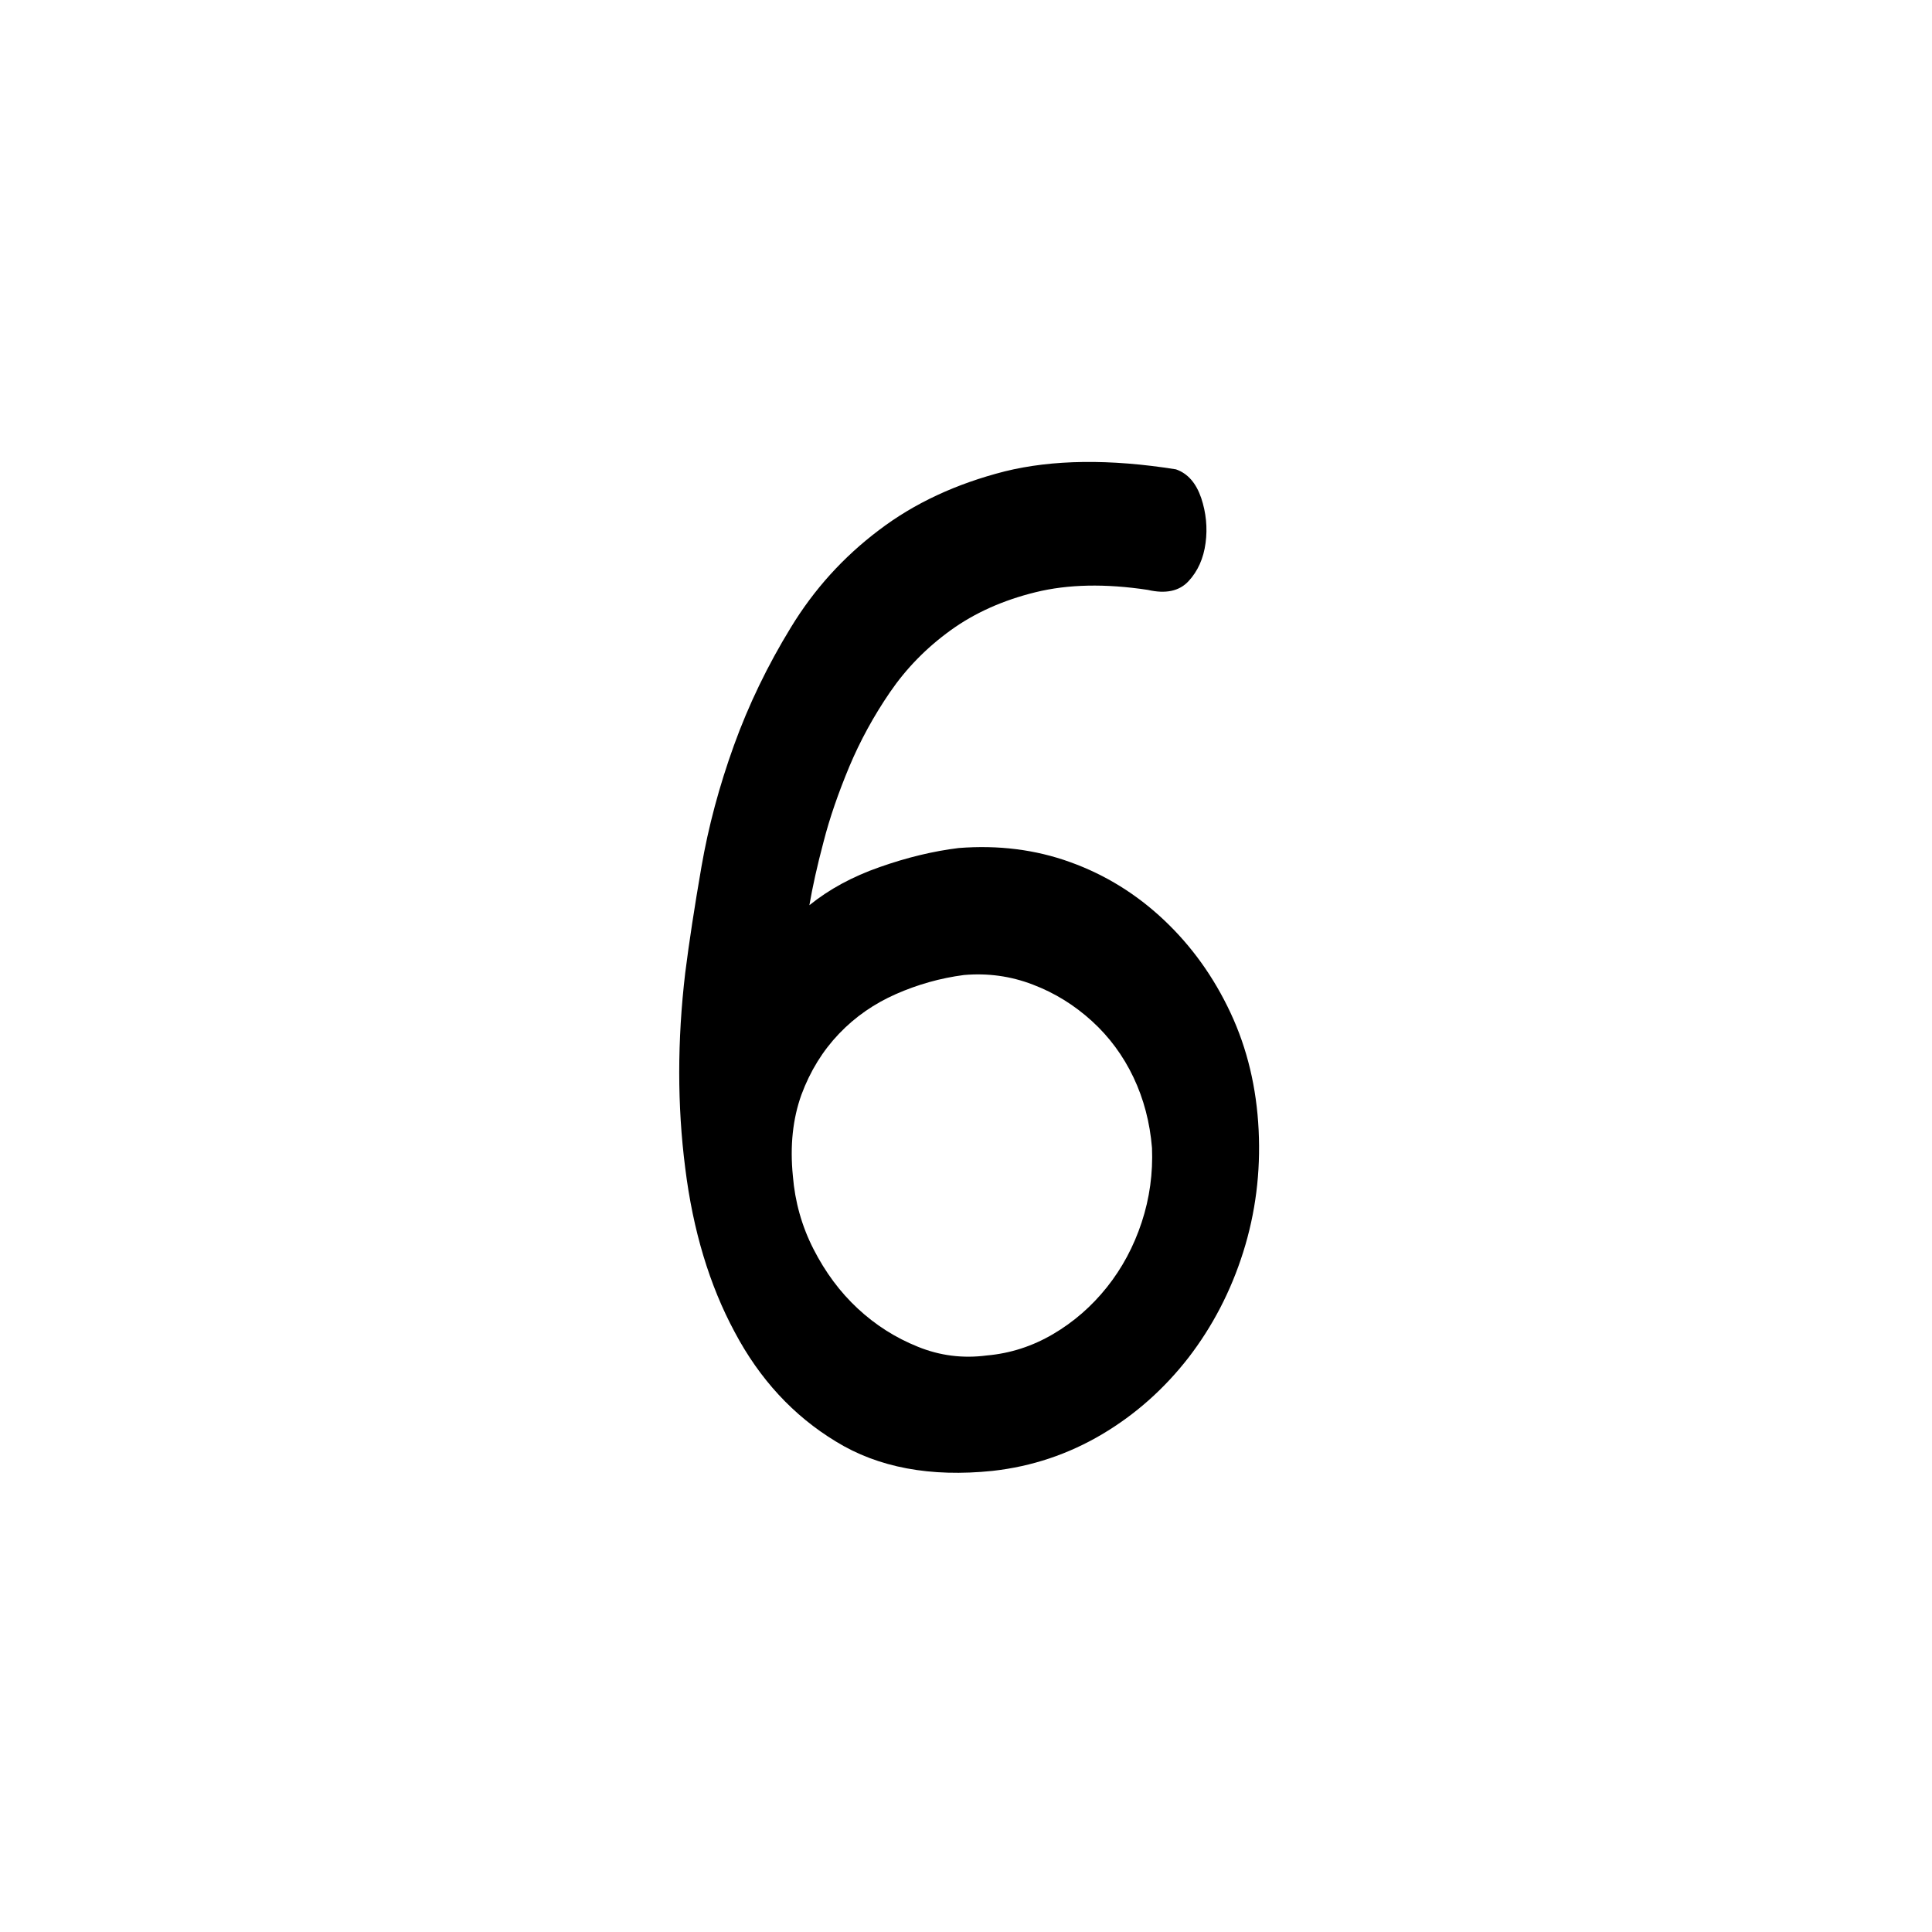 <?xml version="1.0" encoding="utf-8"?>
<!-- Generator: Adobe Illustrator 24.1.1, SVG Export Plug-In . SVG Version: 6.00 Build 0)  -->
<svg version="1.1" id="Layer_1" xmlns="http://www.w3.org/2000/svg" xmlns:xlink="http://www.w3.org/1999/xlink" x="0px" y="0px"
	 viewBox="0 0 75 75" style="enable-background:new 0 0 75 75;" xml:space="preserve">
<g>
	<path d="M45.65,18.22c0.46,0.16,0.78,0.53,0.98,1.11c0.19,0.57,0.25,1.16,0.17,1.75c-0.08,0.6-0.3,1.09-0.66,1.48
		c-0.36,0.39-0.89,0.5-1.58,0.34c-1.65-0.25-3.1-0.22-4.36,0.09s-2.36,0.8-3.3,1.48c-0.94,0.68-1.72,1.48-2.35,2.4
		s-1.16,1.89-1.58,2.89c-0.42,1.01-0.76,1.98-1,2.92c-0.25,0.94-0.43,1.76-0.55,2.46c0.77-0.62,1.67-1.11,2.73-1.48
		c1.05-0.37,2.08-0.62,3.07-0.74c1.53-0.12,2.98,0.06,4.33,0.55c1.36,0.49,2.57,1.24,3.64,2.25c1.07,1.01,1.93,2.21,2.58,3.6
		c0.65,1.39,1.01,2.91,1.09,4.55c0.08,1.64-0.12,3.22-0.6,4.74c-0.48,1.52-1.19,2.88-2.12,4.09c-0.94,1.21-2.06,2.21-3.36,2.98
		s-2.72,1.25-4.25,1.42c-2.41,0.25-4.44-0.13-6.08-1.14c-1.65-1-2.96-2.42-3.93-4.25c-0.98-1.82-1.62-3.95-1.92-6.37
		c-0.31-2.42-0.31-4.94,0-7.57c0.15-1.19,0.36-2.56,0.63-4.12c0.27-1.56,0.69-3.13,1.26-4.71c0.57-1.58,1.31-3.11,2.21-4.58
		c0.9-1.48,2.04-2.74,3.42-3.78c1.38-1.05,3-1.8,4.88-2.28C40.86,17.84,43.08,17.81,45.65,18.22z M30.78,45.66
		c0.08,0.98,0.34,1.93,0.8,2.83c0.46,0.9,1.03,1.67,1.72,2.31c0.69,0.64,1.46,1.13,2.33,1.48c0.86,0.35,1.75,0.46,2.67,0.34
		c0.92-0.08,1.78-0.36,2.58-0.83s1.5-1.08,2.09-1.82c0.59-0.74,1.04-1.58,1.35-2.52c0.31-0.94,0.44-1.91,0.4-2.89
		c-0.08-0.98-0.32-1.9-0.72-2.74c-0.4-0.84-0.94-1.57-1.61-2.18s-1.43-1.09-2.3-1.42c-0.86-0.33-1.75-0.45-2.67-0.37
		c-0.92,0.12-1.8,0.37-2.64,0.74c-0.84,0.37-1.58,0.88-2.21,1.54c-0.63,0.66-1.12,1.45-1.46,2.37
		C30.78,43.42,30.66,44.47,30.78,45.66z"/>
</g>
</svg>
